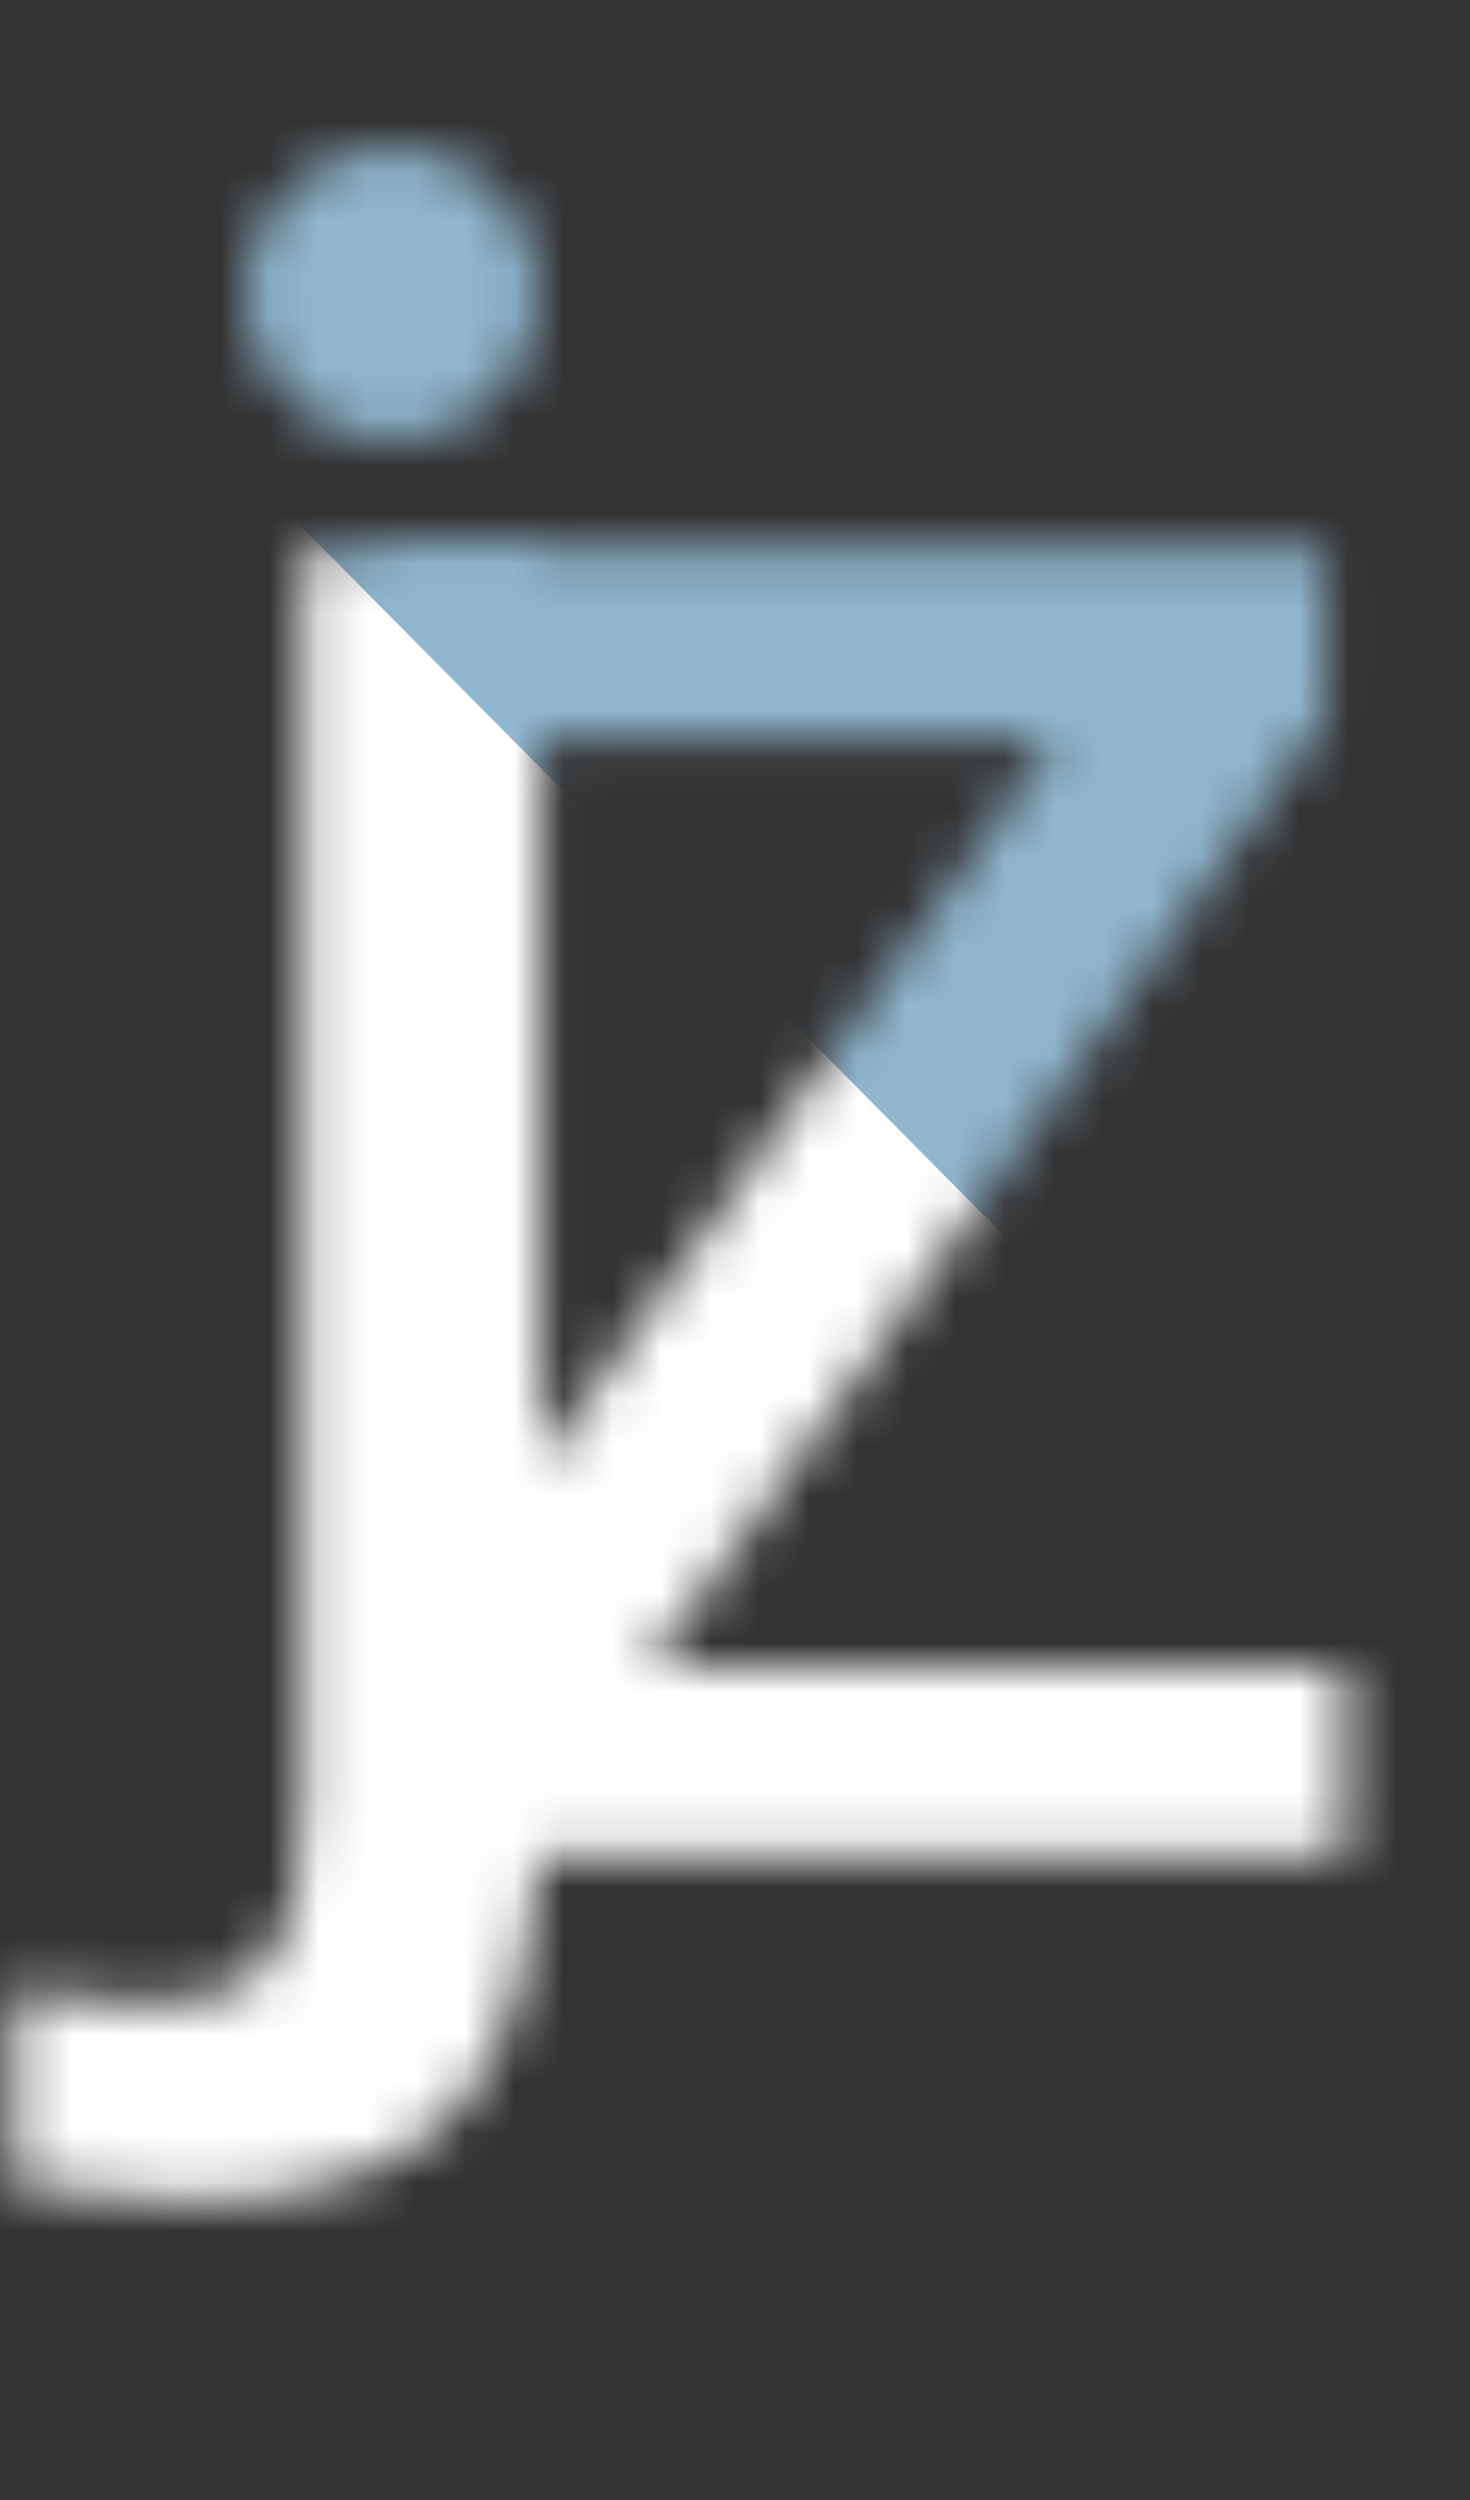 <svg width="30" height="51" viewBox="0 0 30 51" fill="none" xmlns="http://www.w3.org/2000/svg">
<rect x="0" y="0" width="30" height="51" fill="#333333" stroke="none"/>
<mask id="mask0" mask-type="alpha" maskUnits="userSpaceOnUse" x="0" y="3" width="28" height="42">
<path d="M0.3 40.612C1.575 40.788 2.475 40.875 3 40.875C4.225 40.875 5.063 40.575 5.513 39.975C5.963 39.375 6.188 38.3 6.188 36.75V11.175H11.025V36.75C11.025 39.6 10.488 41.663 9.413 42.938C8.338 44.238 6.5 44.888 3.9 44.888C2.7 44.888 1.5 44.787 0.3 44.588V40.612Z" fill="black"/>
<path d="M13.238 34.013H27.45V37.875H7.838V34.35L21.563 15.037H7.838V11.175H27.038V14.662L13.238 34.013Z" fill="black"/>
<path fill-rule="evenodd" clip-rule="evenodd" d="M8 9C9.657 9 11 7.657 11 6C11 4.343 9.657 3 8 3C6.343 3 5 4.343 5 6C5 7.657 6.343 9 8 9Z" fill="black"/>
</mask>
<g mask="url(#mask0)">
<path fill-rule="evenodd" clip-rule="evenodd" d="M38.625 -3.373H-8.25L38.227 43.502L38.625 43.101V-3.373Z" fill="#91B7CF"/>
<path fill-rule="evenodd" clip-rule="evenodd" d="M-8.25 48.891C6.196 49.182 20.434 47.615 38.625 43.498L-7.852 -3.377L-8.25 -2.976V48.891Z" fill="white"/>
</g>
</svg>
